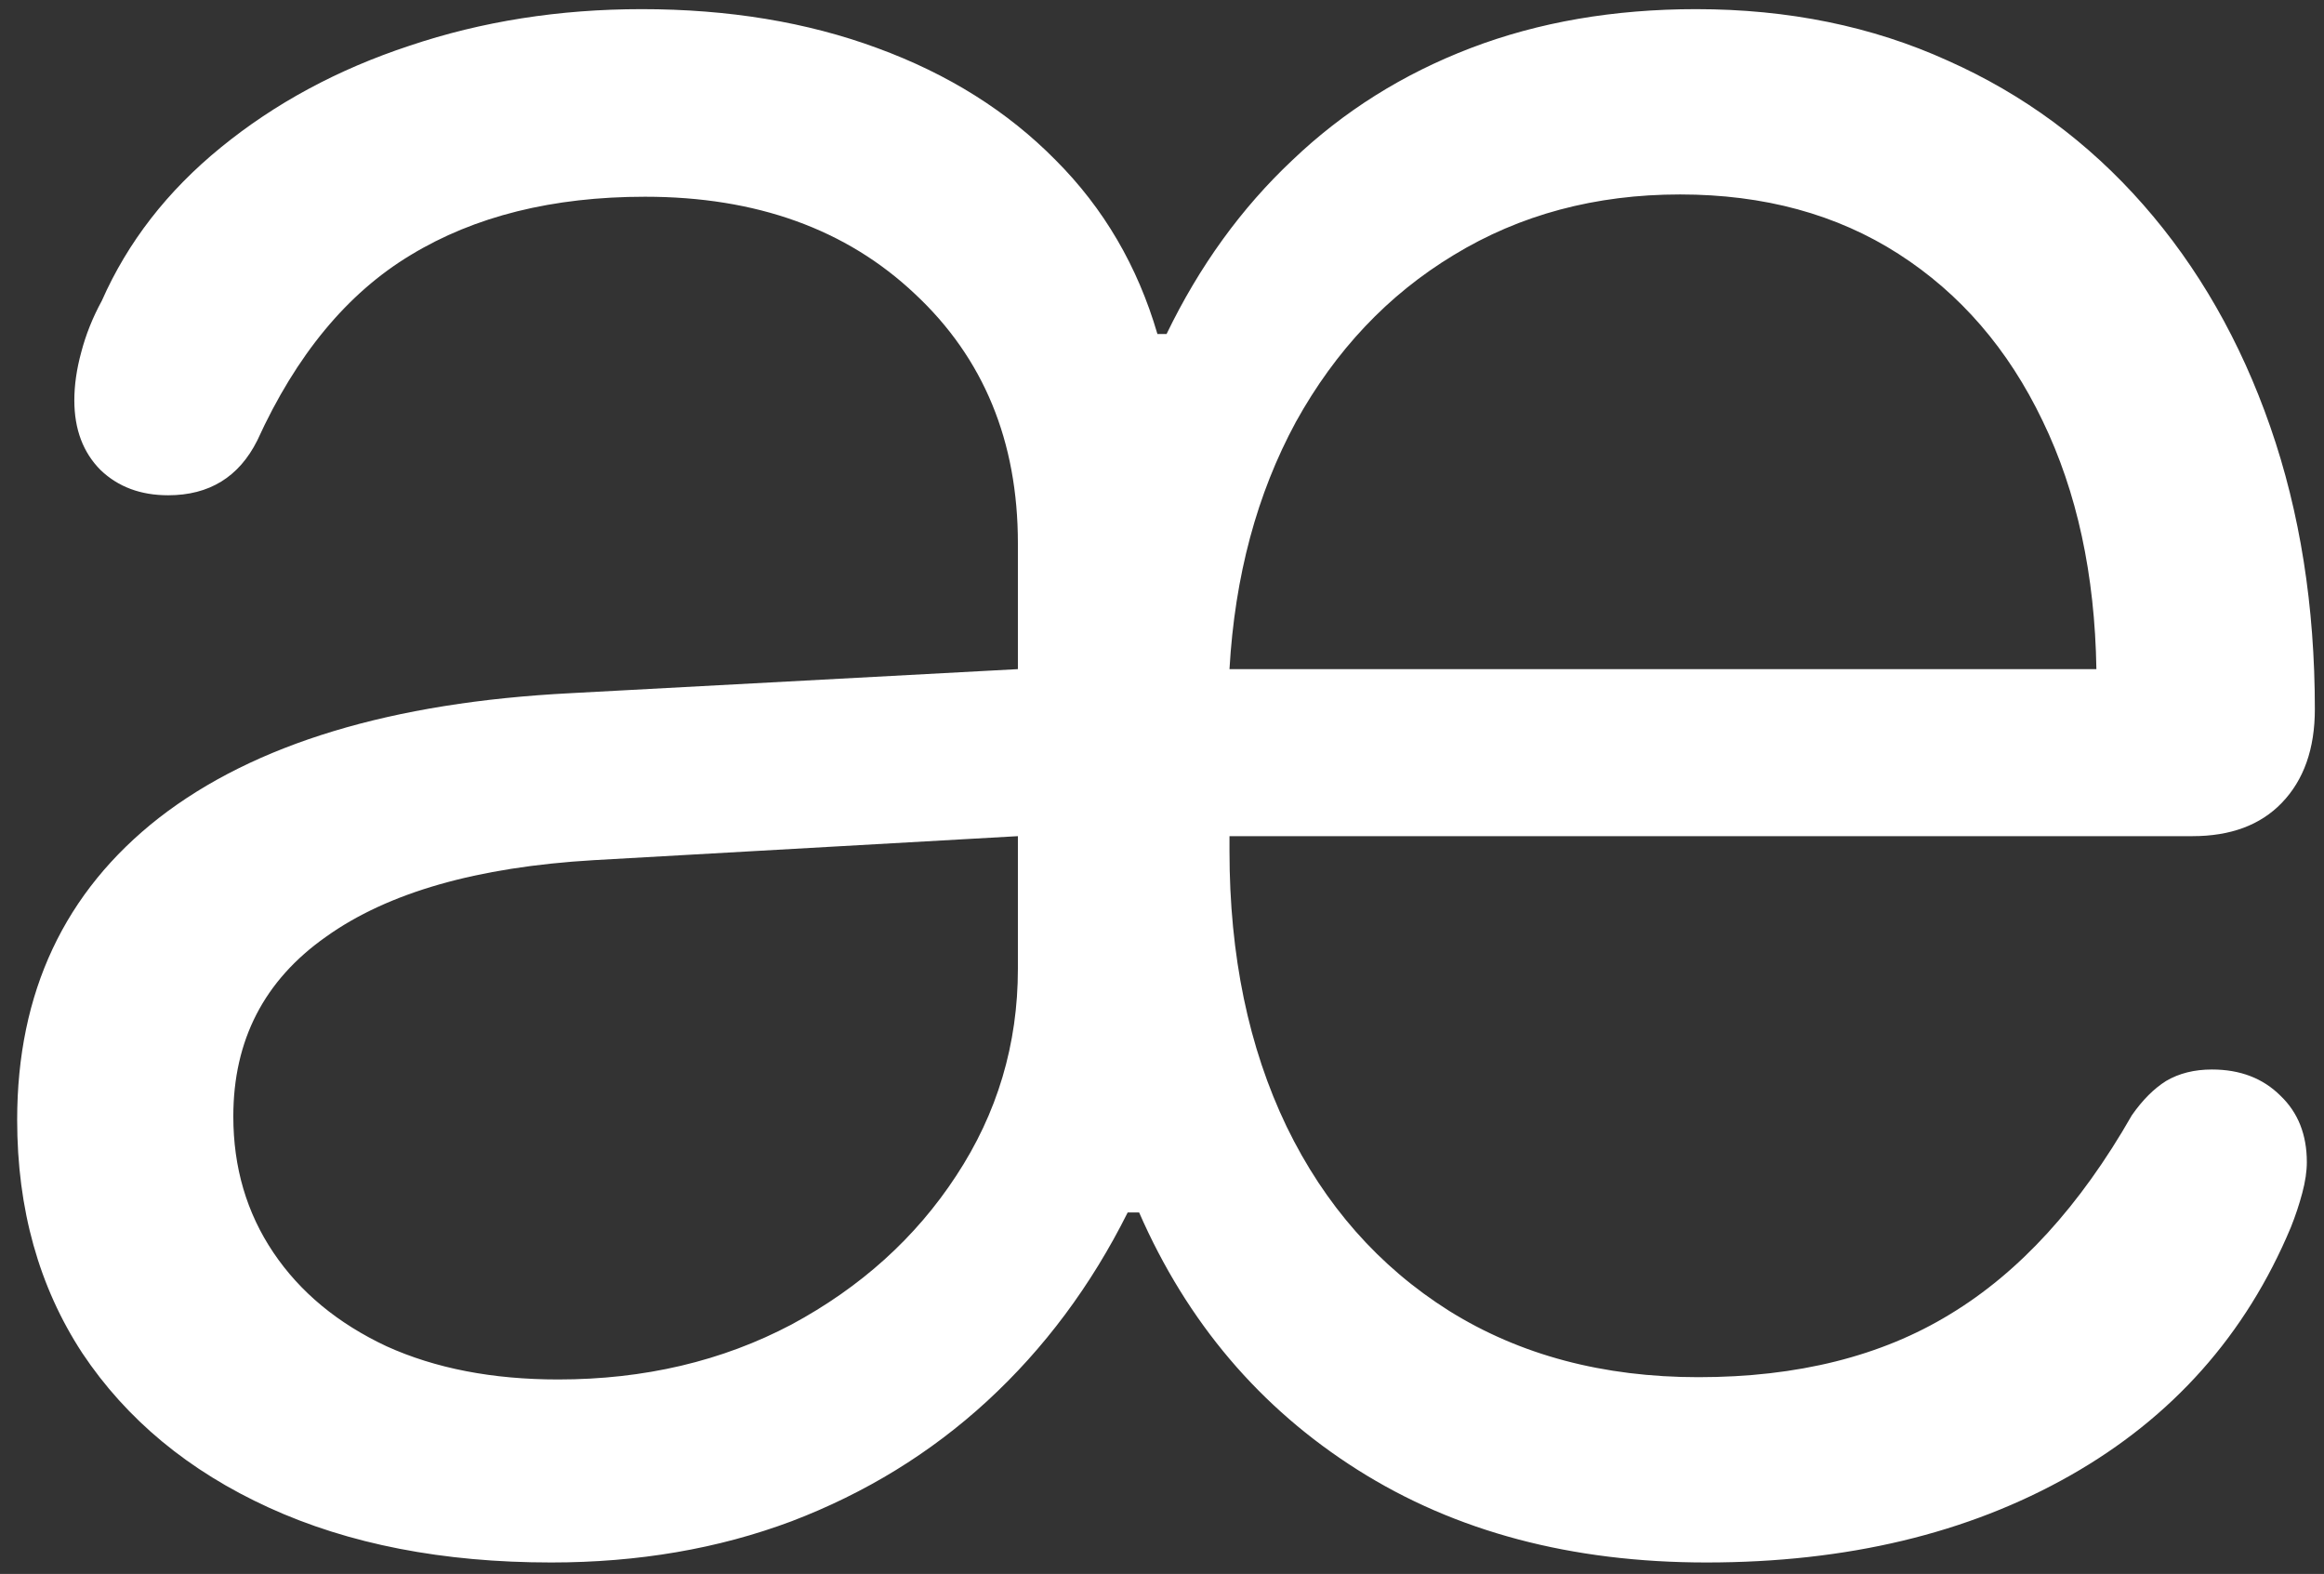 <svg width="127" height="86" viewBox="0 0 127 86" fill="none" xmlns="http://www.w3.org/2000/svg">
<rect x="0" y="0" width="127" height="86" fill="#333333" stroke="none"/>
<path d="M30.125 85.375C34.875 85.375 39.25 84.625 43.25 83.125C47.292 81.583 50.854 79.396 53.938 76.562C57.062 73.688 59.625 70.25 61.625 66.25H62.25C64.875 72.25 68.854 76.938 74.188 80.312C79.521 83.688 85.875 85.375 93.25 85.375C100.917 85.375 107.542 83.792 113.125 80.625C118.708 77.458 122.729 72.938 125.188 67.062C125.438 66.438 125.646 65.812 125.812 65.188C125.979 64.562 126.062 64 126.062 63.5C126.062 62 125.583 60.792 124.625 59.875C123.667 58.917 122.417 58.438 120.875 58.438C119.917 58.438 119.083 58.646 118.375 59.062C117.708 59.479 117.083 60.104 116.5 60.938C113.667 65.896 110.354 69.521 106.562 71.812C102.812 74.104 98.229 75.25 92.812 75.25C87.604 75.25 83.062 74.042 79.188 71.625C75.354 69.208 72.396 65.854 70.312 61.562C68.229 57.229 67.188 52.208 67.188 46.5V45.688H119.812C121.896 45.688 123.521 45.083 124.688 43.875C125.896 42.625 126.5 40.917 126.5 38.75C126.5 33.125 125.688 27.979 124.062 23.312C122.438 18.646 120.125 14.604 117.125 11.188C114.125 7.771 110.562 5.146 106.438 3.312C102.312 1.438 97.729 0.5 92.688 0.5C88.188 0.5 84.083 1.208 80.375 2.625C76.667 4.042 73.417 6.083 70.625 8.75C67.833 11.375 65.542 14.542 63.75 18.25H63.25C62.167 14.542 60.312 11.375 57.688 8.75C55.062 6.083 51.812 4.042 47.938 2.625C44.104 1.208 39.812 0.5 35.062 0.5C30.562 0.5 26.333 1.167 22.375 2.5C18.458 3.792 15.021 5.646 12.062 8.062C9.146 10.438 6.979 13.229 5.562 16.438C5.062 17.354 4.688 18.292 4.438 19.25C4.188 20.167 4.062 21.042 4.062 21.875C4.062 23.458 4.542 24.729 5.5 25.688C6.458 26.604 7.688 27.062 9.188 27.062C11.438 27.062 13.062 26.062 14.062 24.062C16.188 19.396 18.979 16.021 22.438 13.938C25.938 11.812 30.208 10.75 35.25 10.75C41.333 10.75 46.25 12.521 50 16.062C53.75 19.562 55.625 24.104 55.625 29.688V36.562L31.188 37.875C21.396 38.375 13.896 40.646 8.688 44.688C3.521 48.729 0.938 54.229 0.938 61.188C0.938 66.062 2.125 70.312 4.5 73.938C6.917 77.562 10.312 80.375 14.688 82.375C19.062 84.375 24.208 85.375 30.125 85.375ZM30.5 75.375C26.917 75.375 23.792 74.771 21.125 73.562C18.458 72.312 16.396 70.604 14.938 68.438C13.479 66.271 12.75 63.792 12.75 61C12.75 56.833 14.438 53.562 17.812 51.188C21.188 48.771 26.062 47.375 32.438 47L55.625 45.688V52.938C55.625 57.062 54.5 60.833 52.25 64.25C50.042 67.625 47.042 70.333 43.25 72.375C39.458 74.375 35.208 75.375 30.5 75.375ZM67.188 36.562C67.479 31.479 68.688 26.979 70.812 23.062C72.979 19.146 75.854 16.104 79.438 13.938C83.062 11.729 87.188 10.625 91.812 10.625C96.396 10.625 100.375 11.708 103.75 13.875C107.125 16.042 109.75 19.083 111.625 23C113.5 26.875 114.479 31.396 114.562 36.562H67.188Z" fill="white"/>
</svg>

